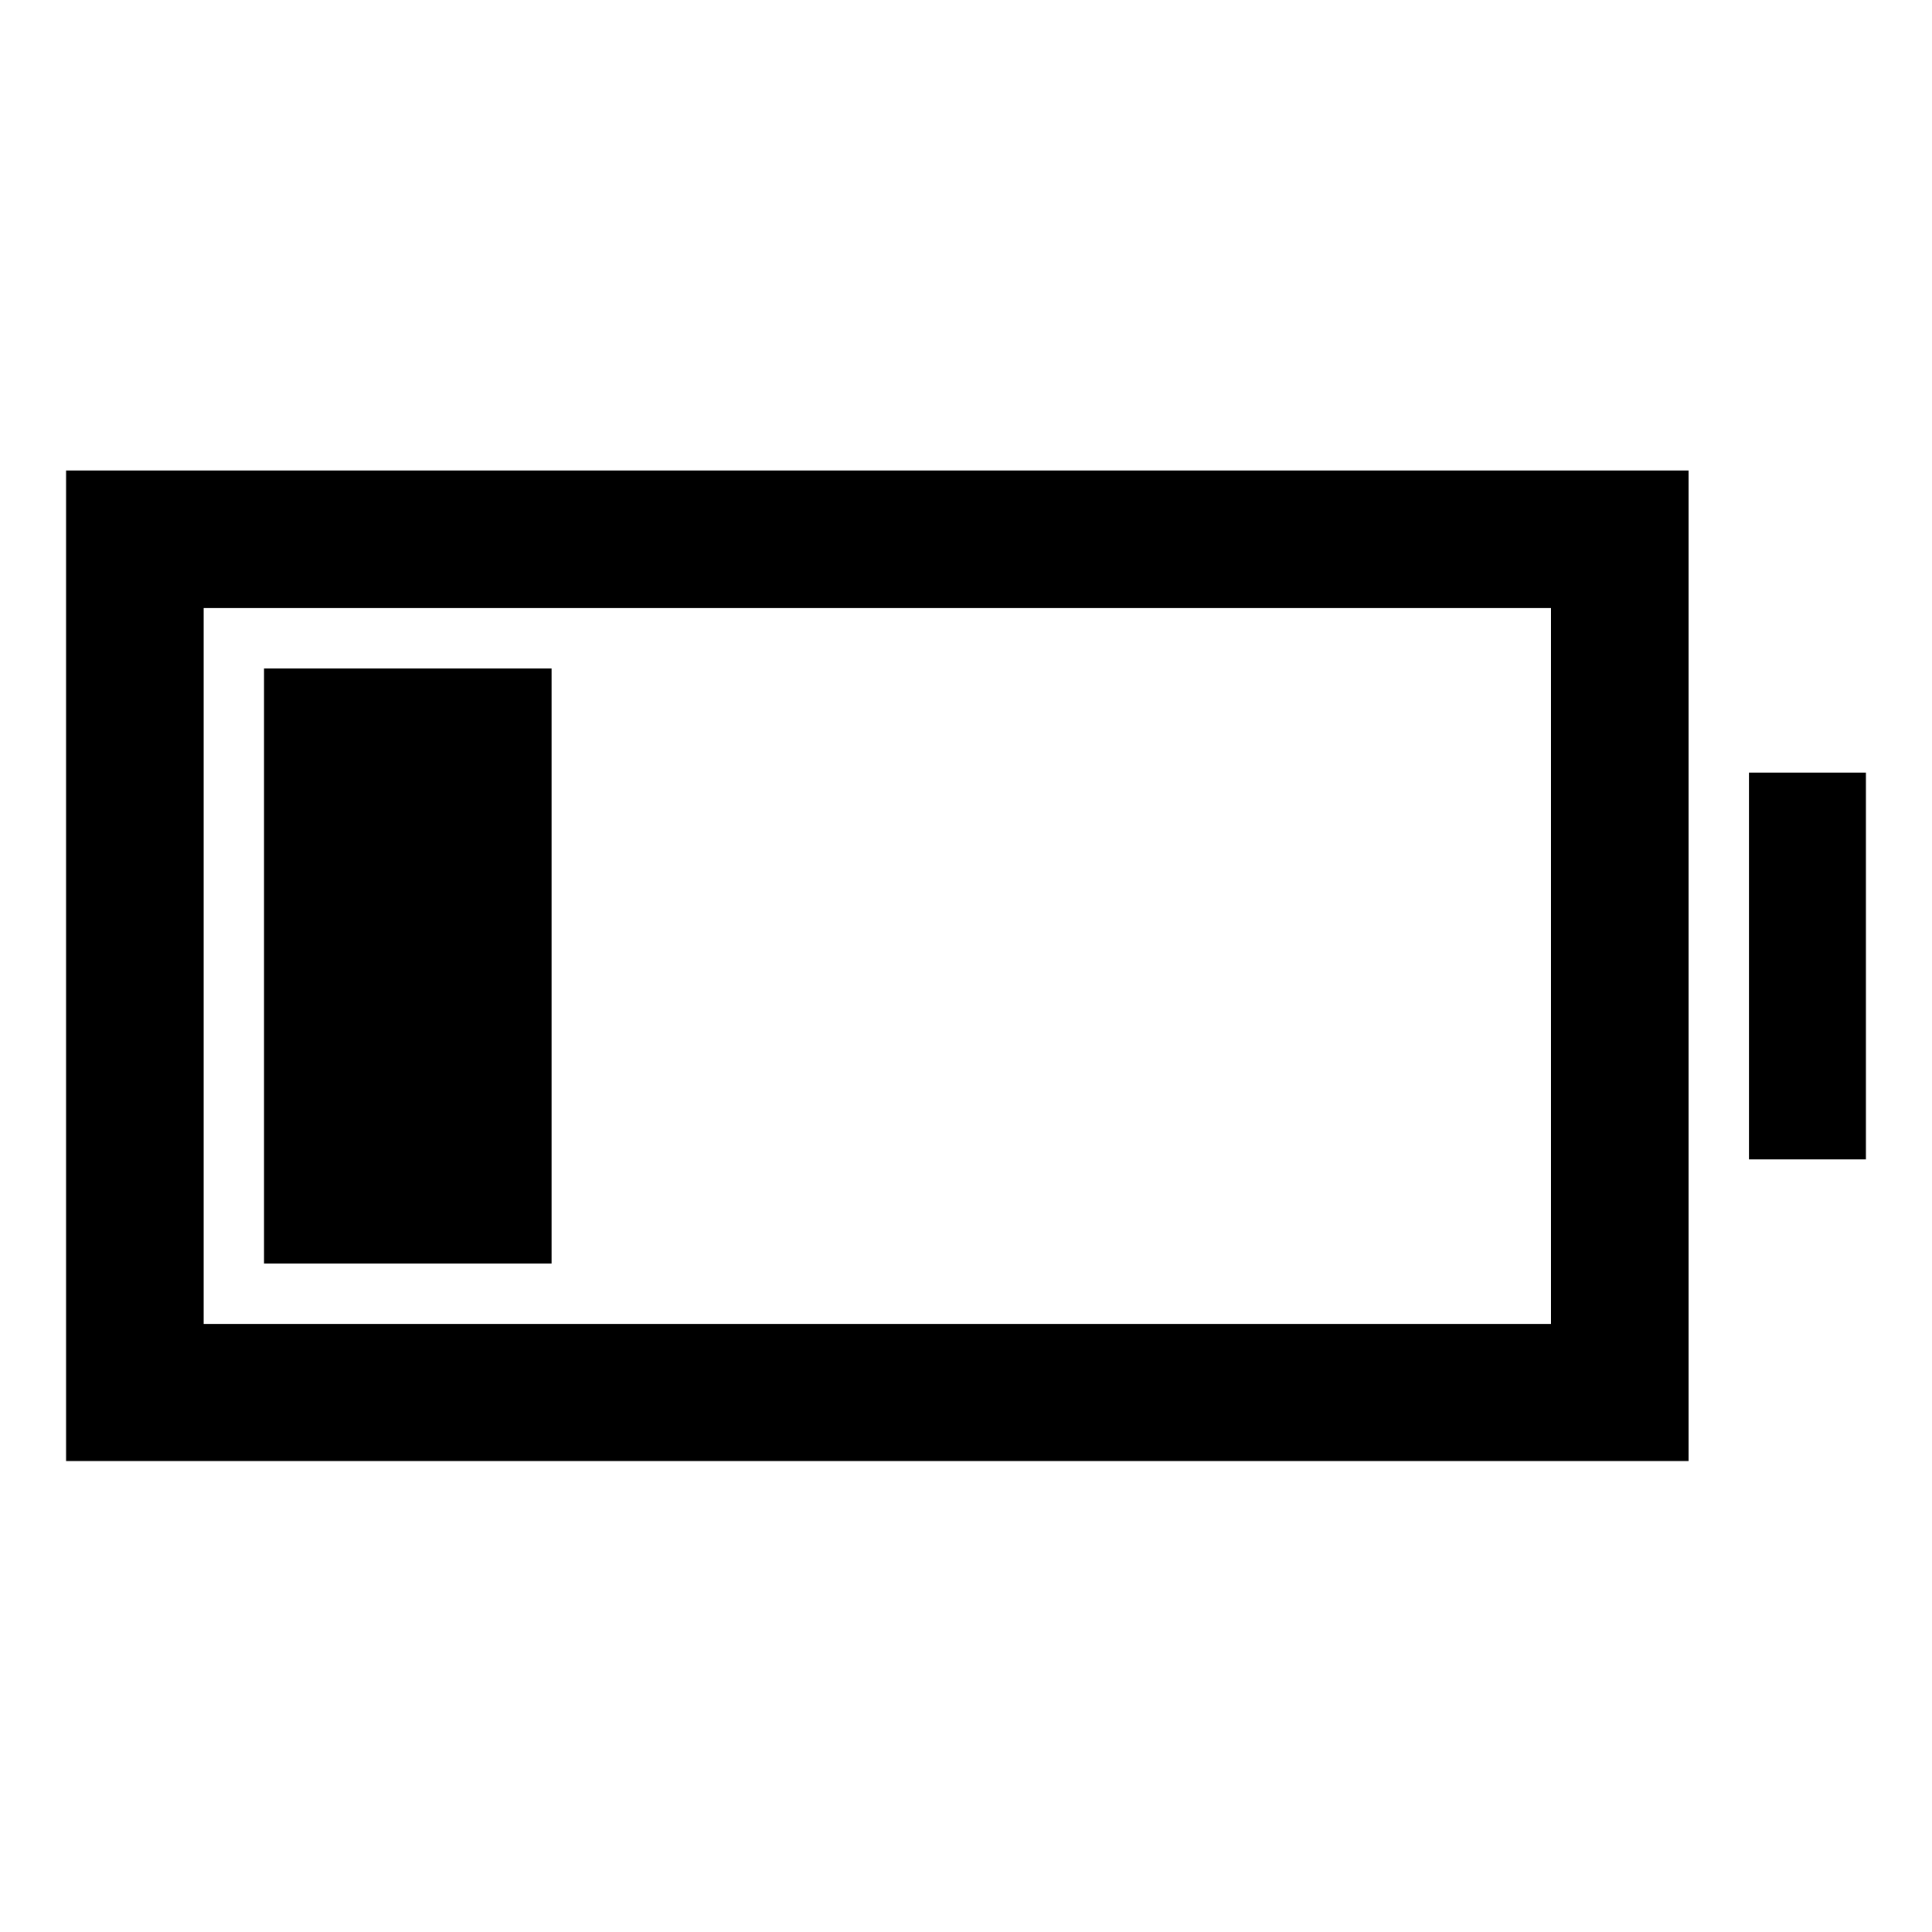 <svg xmlns="http://www.w3.org/2000/svg" height="48" viewBox="0 -960 960 960" width="48"><path d="M131.2-332.15v-295.7h142.87v295.7H131.2Zm-98.37 98.13v-492.2h806.21v492.2H32.83Zm68.37-68.13h669.47v-355.7H101.2v355.7Zm767.84-81.74v-192.22h58.13v192.22h-58.13Z"/></svg>